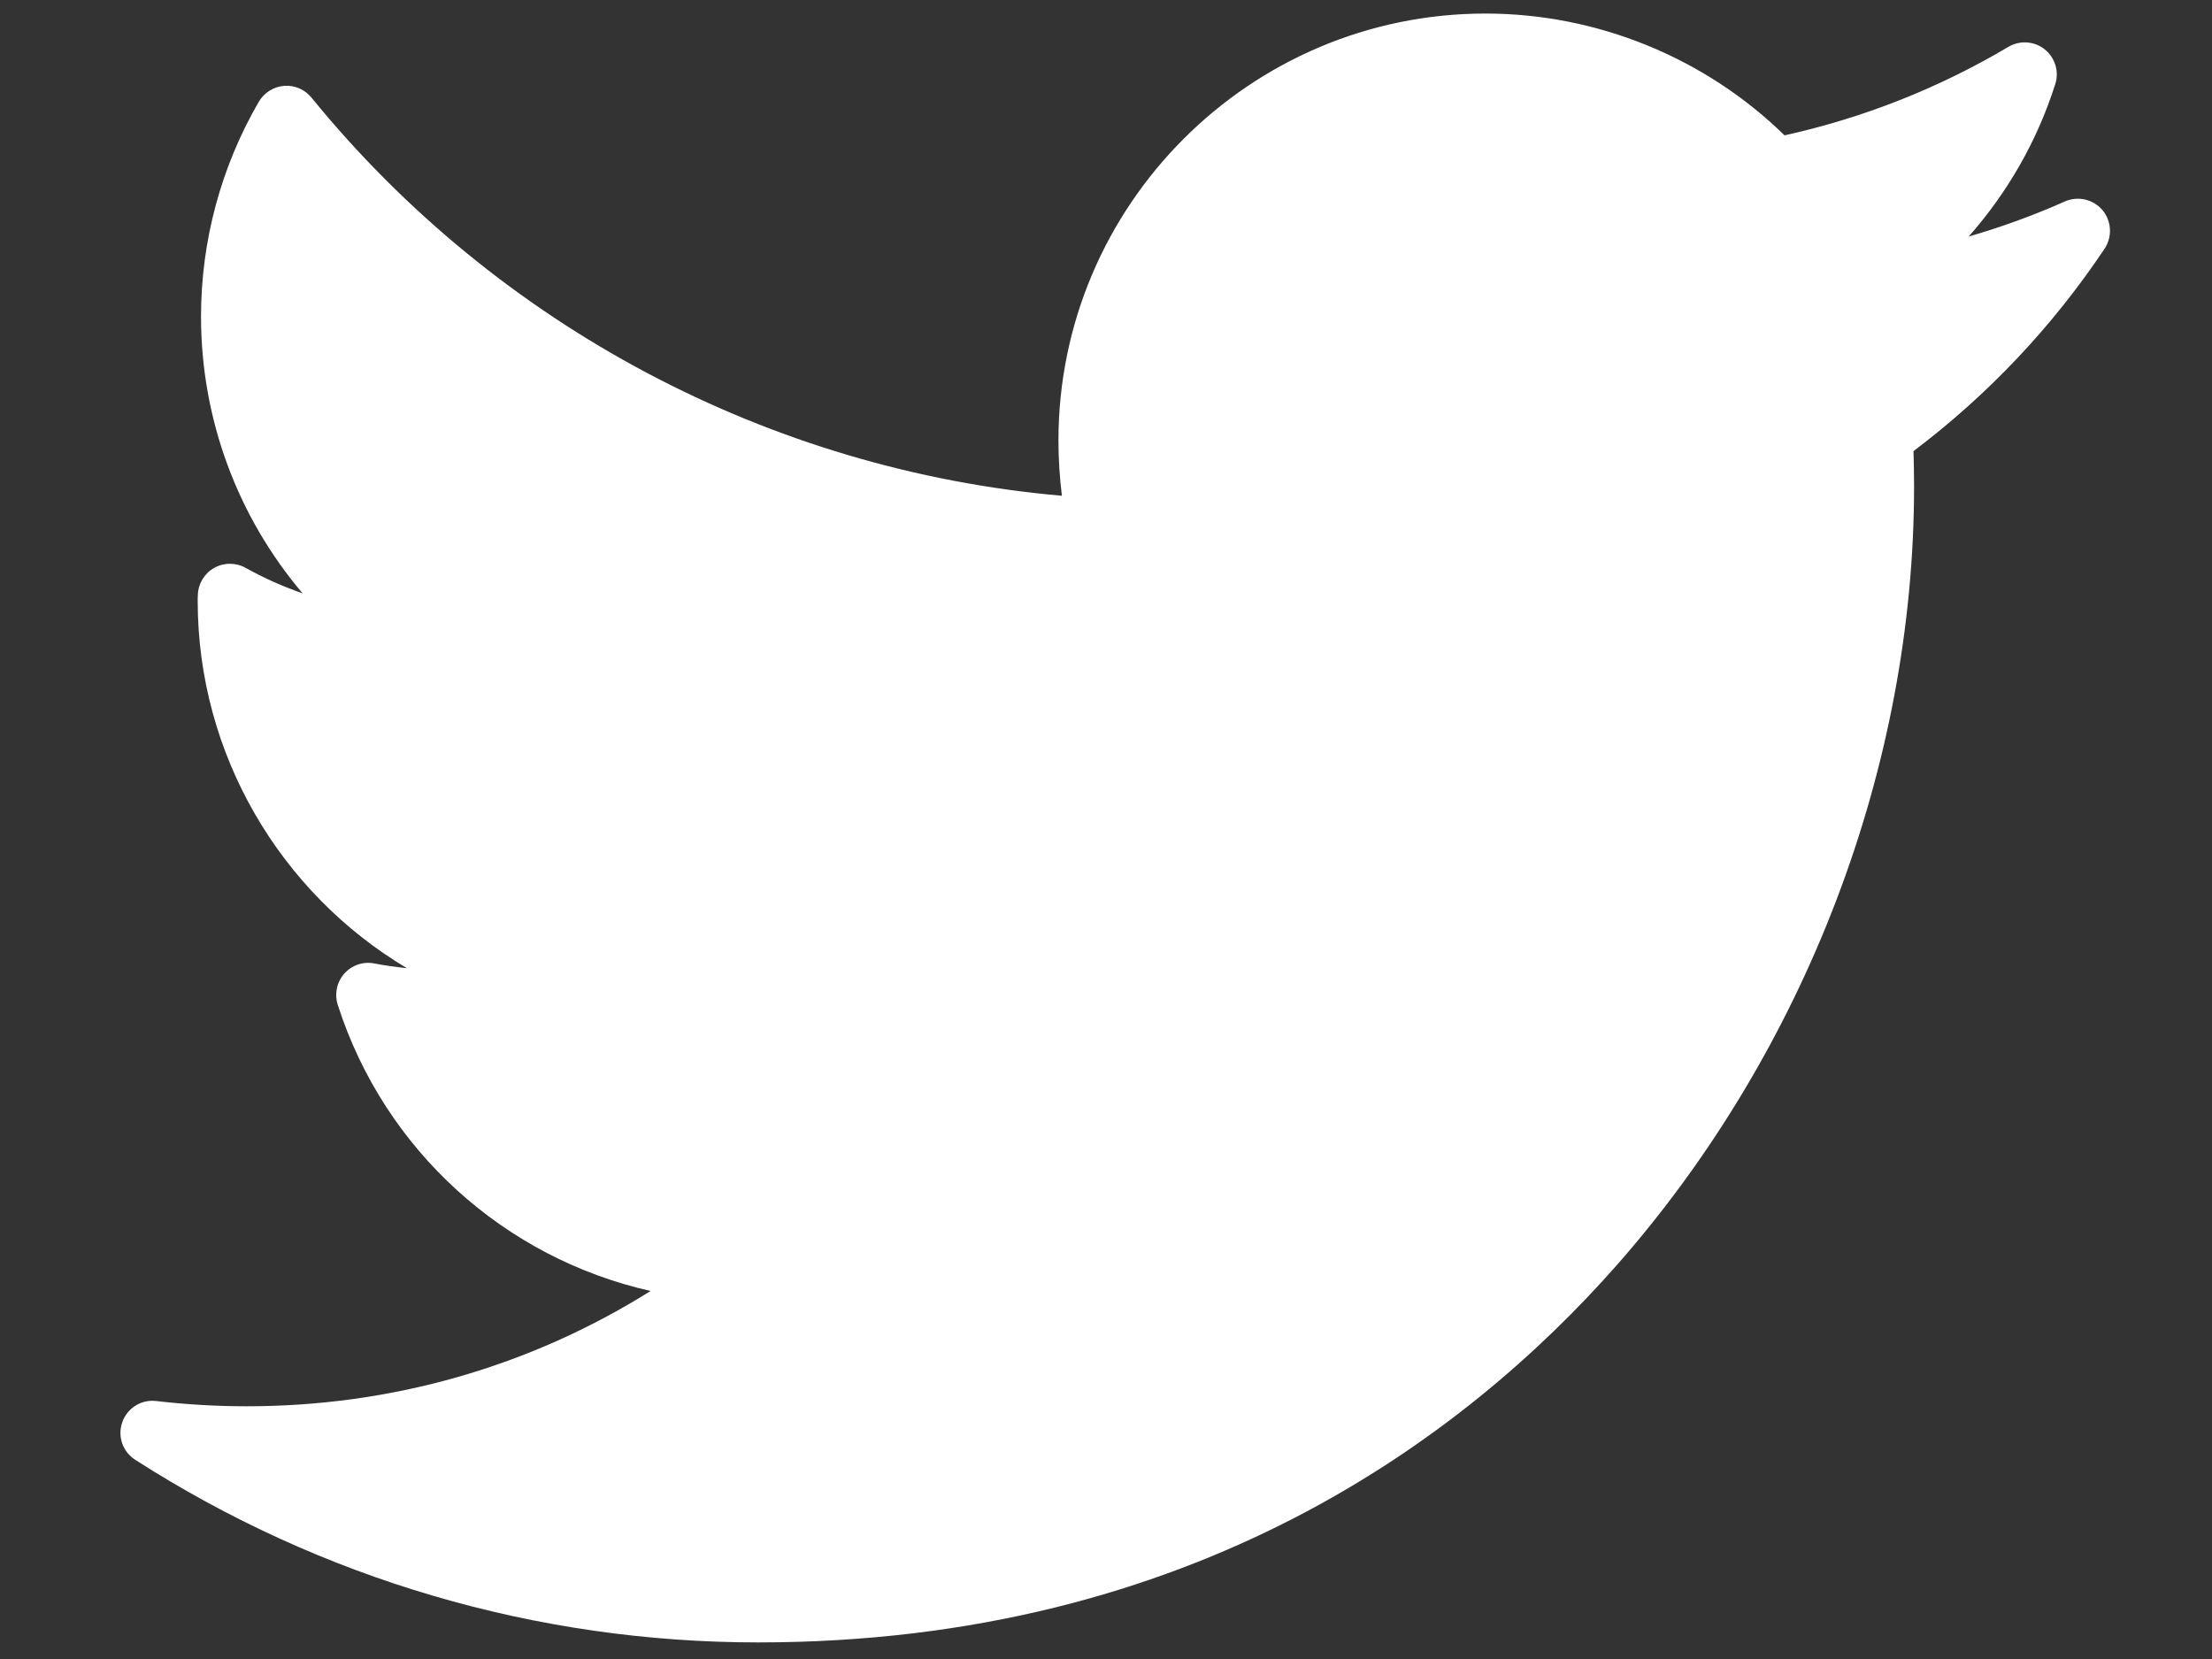 <svg width="16" height="12" viewBox="0 0 16 12" fill="none" xmlns="http://www.w3.org/2000/svg">
<rect x="0" y="0" width="16" height="12" fill="#333333" stroke="none"/>
<path d="M14.936 1.457C14.71 1.558 14.477 1.642 14.24 1.711C14.521 1.393 14.736 1.019 14.866 0.609C14.896 0.518 14.865 0.417 14.79 0.357C14.715 0.297 14.61 0.29 14.527 0.339C14.023 0.638 13.478 0.853 12.908 0.979C12.333 0.417 11.552 0.098 10.745 0.098C9.042 0.098 7.656 1.484 7.656 3.187C7.656 3.321 7.665 3.455 7.681 3.586C5.567 3.401 3.602 2.362 2.253 0.706C2.205 0.647 2.131 0.615 2.055 0.621C1.979 0.627 1.911 0.67 1.872 0.736C1.599 1.206 1.454 1.743 1.454 2.289C1.454 3.034 1.72 3.74 2.189 4.292C2.046 4.242 1.908 4.181 1.776 4.107C1.705 4.068 1.618 4.068 1.547 4.109C1.477 4.149 1.433 4.224 1.431 4.305C1.43 4.319 1.43 4.332 1.43 4.346C1.43 5.457 2.028 6.458 2.943 7.003C2.864 6.995 2.786 6.984 2.708 6.969C2.627 6.953 2.545 6.981 2.49 7.043C2.436 7.104 2.418 7.19 2.443 7.268C2.782 8.324 3.653 9.101 4.706 9.338C3.833 9.885 2.834 10.172 1.785 10.172C1.566 10.172 1.346 10.159 1.13 10.134C1.023 10.121 0.921 10.184 0.885 10.286C0.848 10.388 0.887 10.501 0.978 10.559C2.325 11.423 3.883 11.88 5.483 11.88C8.628 11.88 10.596 10.397 11.693 9.153C13.06 7.601 13.845 5.547 13.845 3.518C13.845 3.434 13.843 3.348 13.841 3.263C14.38 2.856 14.845 2.364 15.223 1.799C15.28 1.713 15.274 1.599 15.208 1.52C15.141 1.441 15.03 1.416 14.936 1.457Z" fill="white"/>
</svg>
